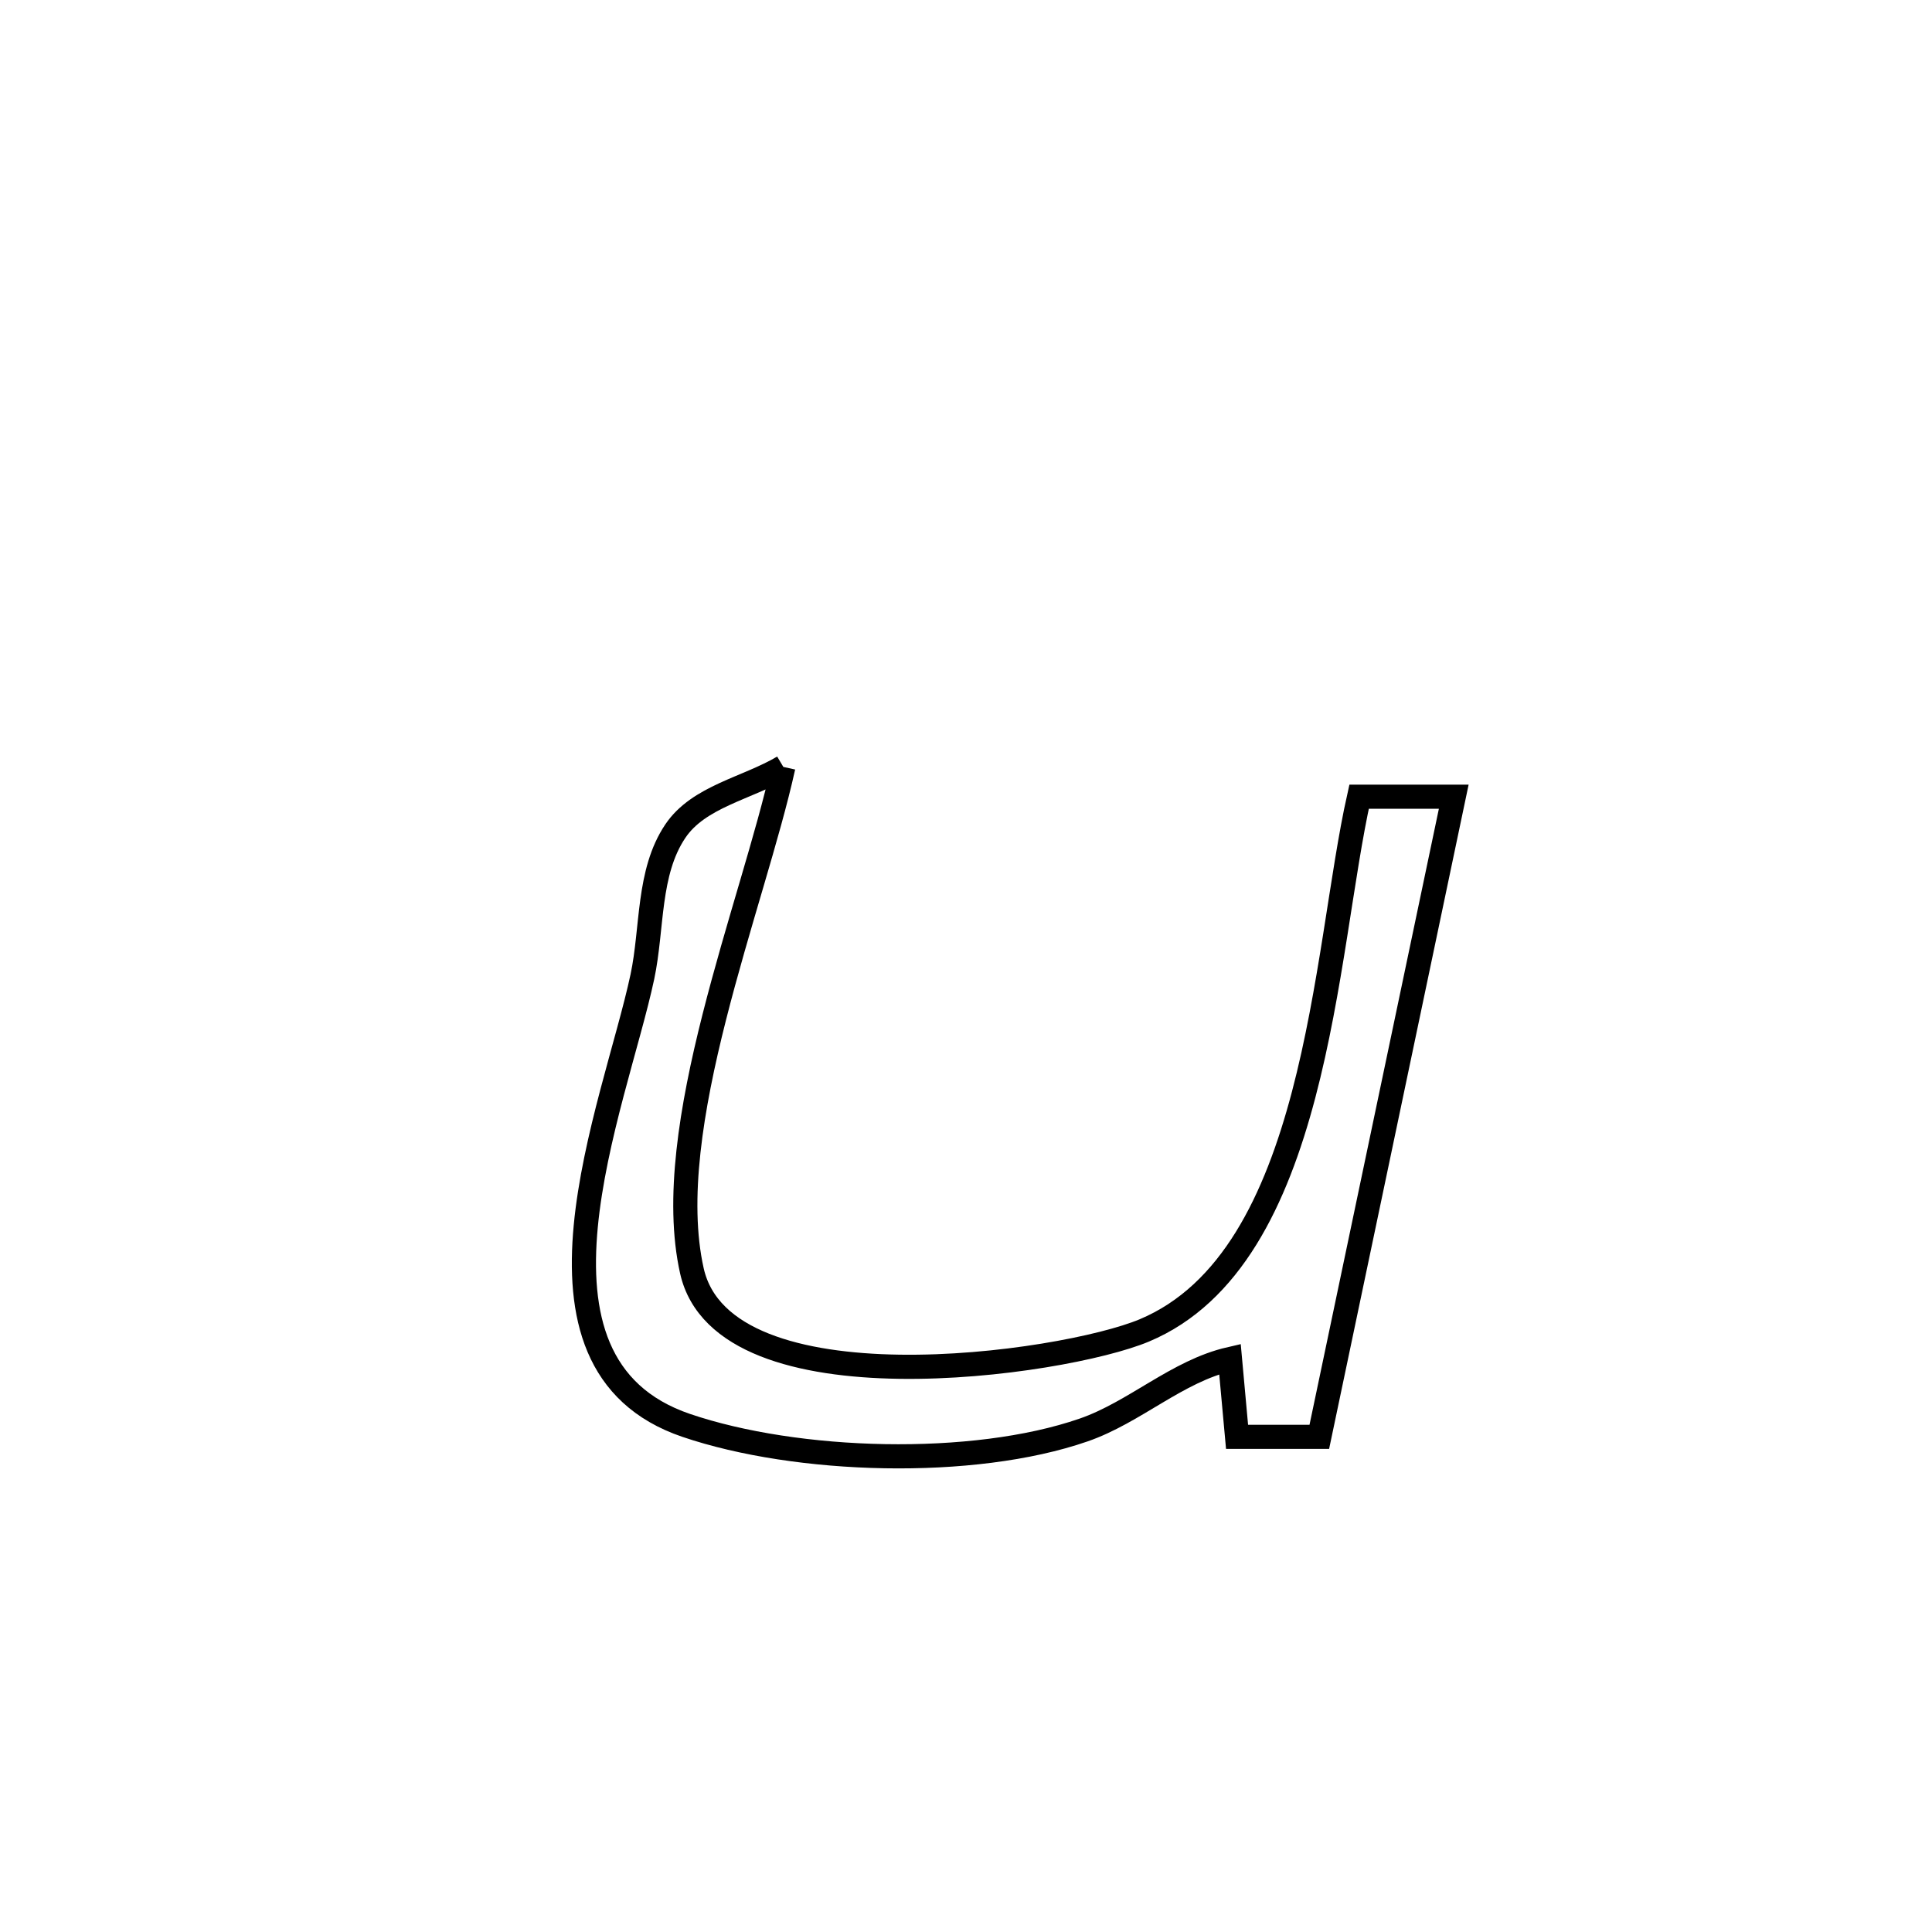 <svg xmlns="http://www.w3.org/2000/svg" viewBox="0.0 0.0 24.0 24.0" height="200px" width="200px"><path fill="none" stroke="black" stroke-width=".3" stroke-opacity="1.0"  filling="0" d="M9.731 9.527 L9.731 9.527 C9.353 11.24 8.199 14.019 8.595 15.787 C8.99 17.551 13.198 16.953 14.215 16.527 C16.37 15.623 16.448 11.835 16.883 9.897 L16.883 9.897 C17.275 9.897 17.667 9.897 18.059 9.897 L18.059 9.897 C17.781 11.222 17.502 12.548 17.224 13.873 C16.946 15.198 16.668 16.524 16.389 17.849 L16.389 17.849 C16.048 17.849 15.708 17.849 15.367 17.849 L15.367 17.849 C15.337 17.526 15.308 17.204 15.279 16.882 L15.279 16.882 C14.622 17.033 14.097 17.544 13.461 17.764 C12.083 18.241 9.898 18.174 8.525 17.707 C6.264 16.939 7.638 13.739 7.98 12.133 C8.108 11.529 8.044 10.838 8.389 10.325 C8.679 9.893 9.284 9.793 9.731 9.527 L9.731 9.527"></path></svg>